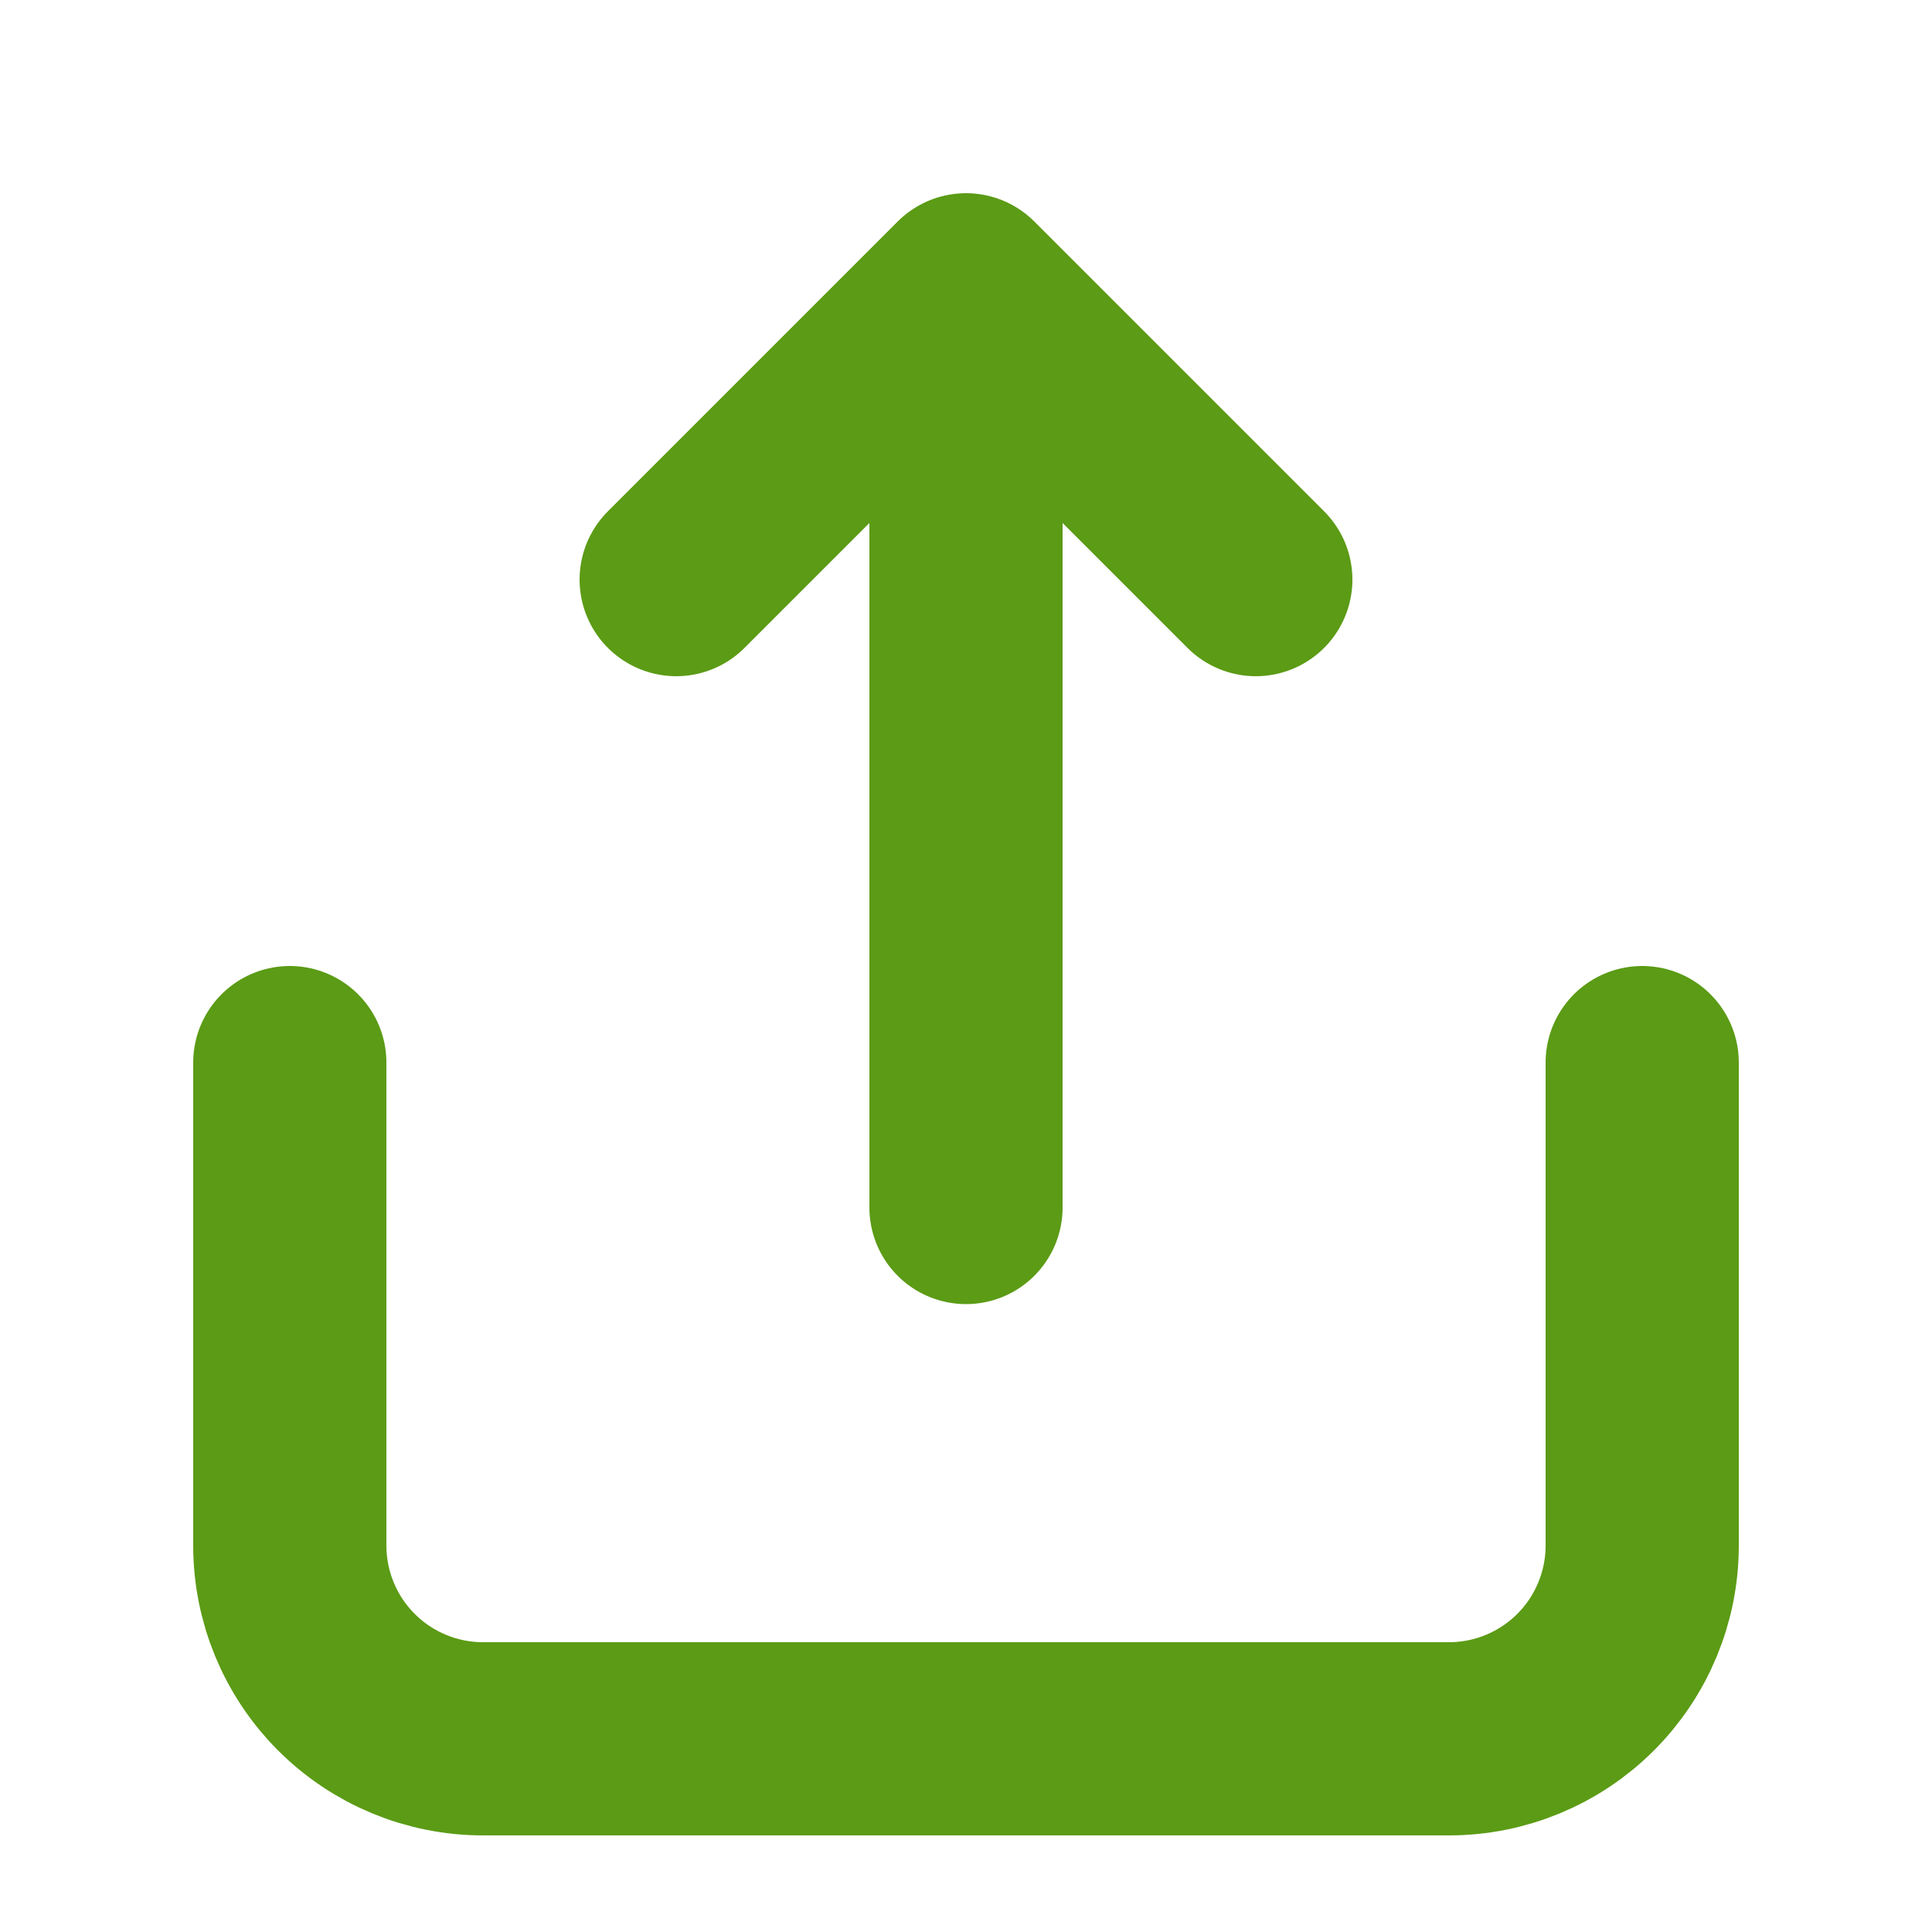 <svg width="20" height="20" viewBox="0 0 20 20" fill="none" xmlns="http://www.w3.org/2000/svg">
<path d="M10 4V12.5M13 6L10 3L7 6M3 11V16C3 16.53 3.211 17.039 3.586 17.414C3.961 17.789 4.47 18 5 18H15C15.53 18 16.039 17.789 16.414 17.414C16.789 17.039 17 16.53 17 16V11" stroke="#5B9B15" stroke-width="2" stroke-linecap="round" stroke-linejoin="round"/>
</svg>
